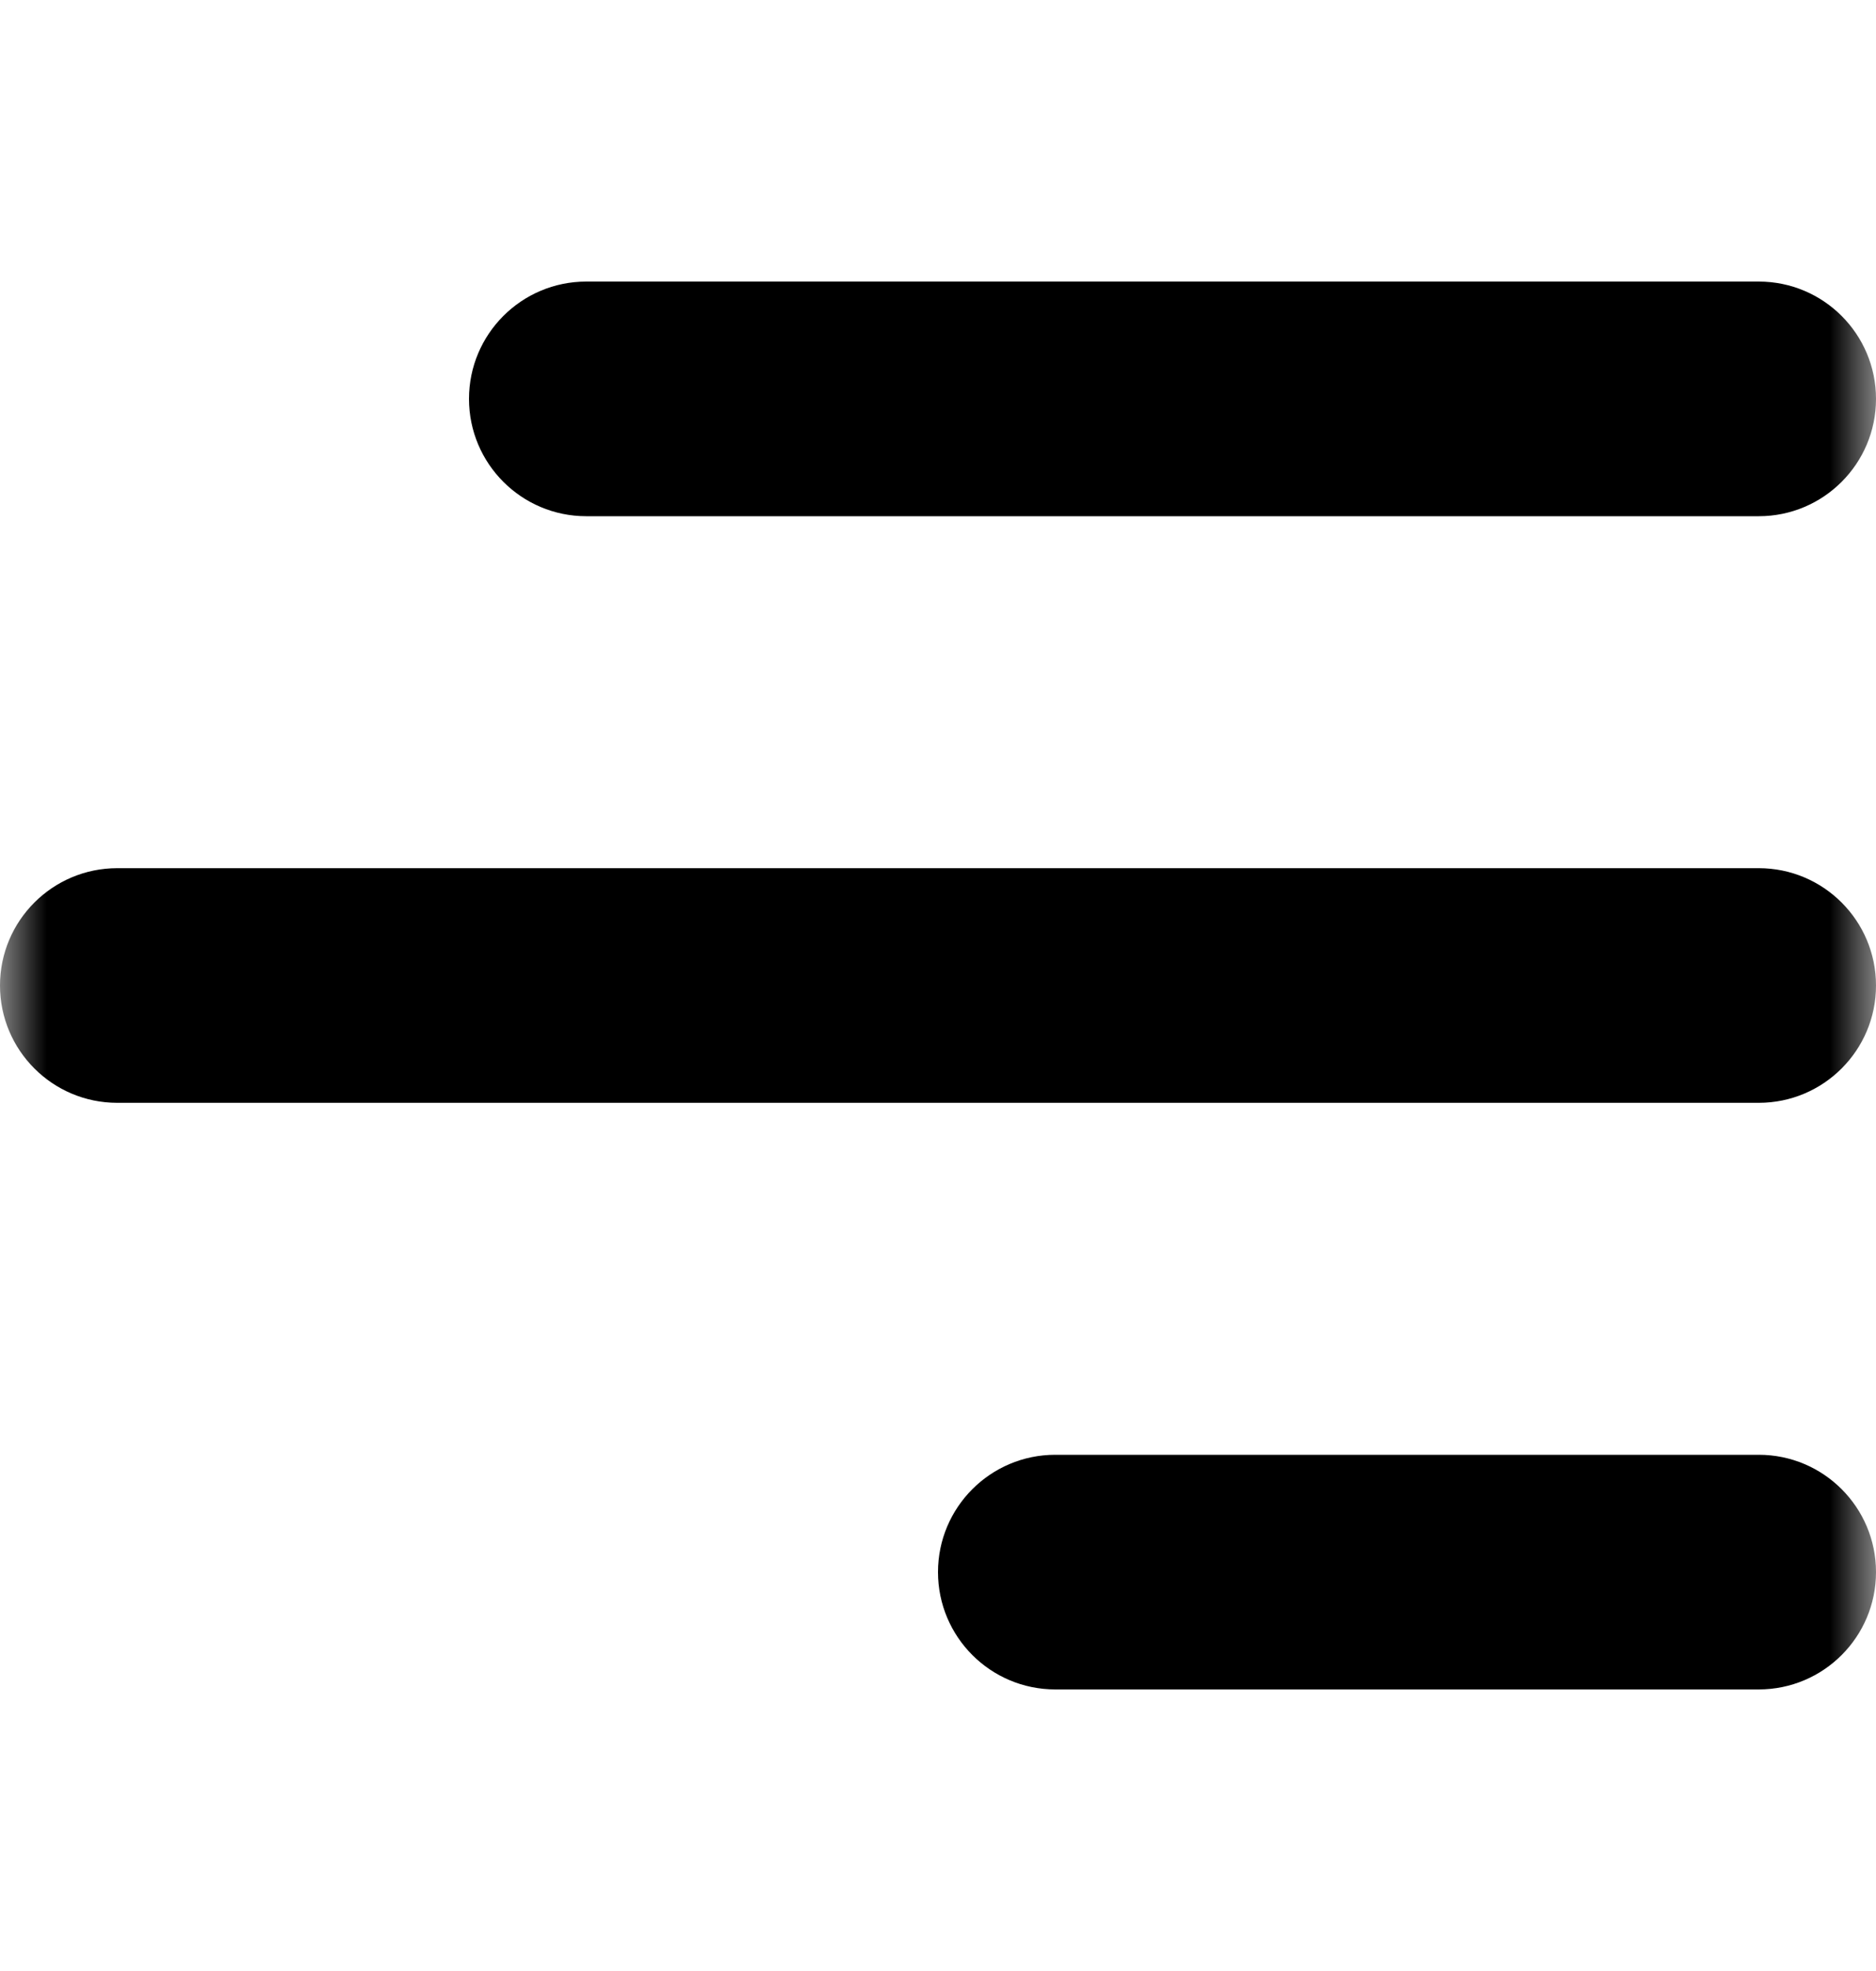 <svg id='svg-menu' viewBox="0 0 20 21" fill="none" xmlns="http://www.w3.org/2000/svg">
<mask id="mask0_4001_100" style="mask-type:alpha" maskUnits="userSpaceOnUse" x="0" y="0" width="20" height="21">
<rect y="0.5" width="20" height="20" fill="#D9D9D9"/>
</mask>
<g mask="url(#mask0_4001_100)">
<path fill-rule="evenodd" clip-rule="evenodd" d="M0 10.5C0 9.81 0.56 9.25 1.25 9.25H18.75C19.44 9.25 20 9.81 20 10.5C20 11.19 19.44 11.75 18.75 11.75H1.25C0.56 11.75 0 11.19 0 10.5ZM5 4.25C5 3.56 5.56 3 6.25 3H18.75C19.44 3 20 3.56 20 4.25C20 4.94 19.44 5.5 18.75 5.5H6.25C5.56 5.5 5 4.94 5 4.25ZM10 16.75C10 16.06 10.56 15.5 11.25 15.5H18.75C19.44 15.5 20 16.06 20 16.75C20 17.44 19.44 18 18.75 18H11.25C10.56 18 10 17.44 10 16.75Z" fill="currentColor"/>
</g>
</svg>
